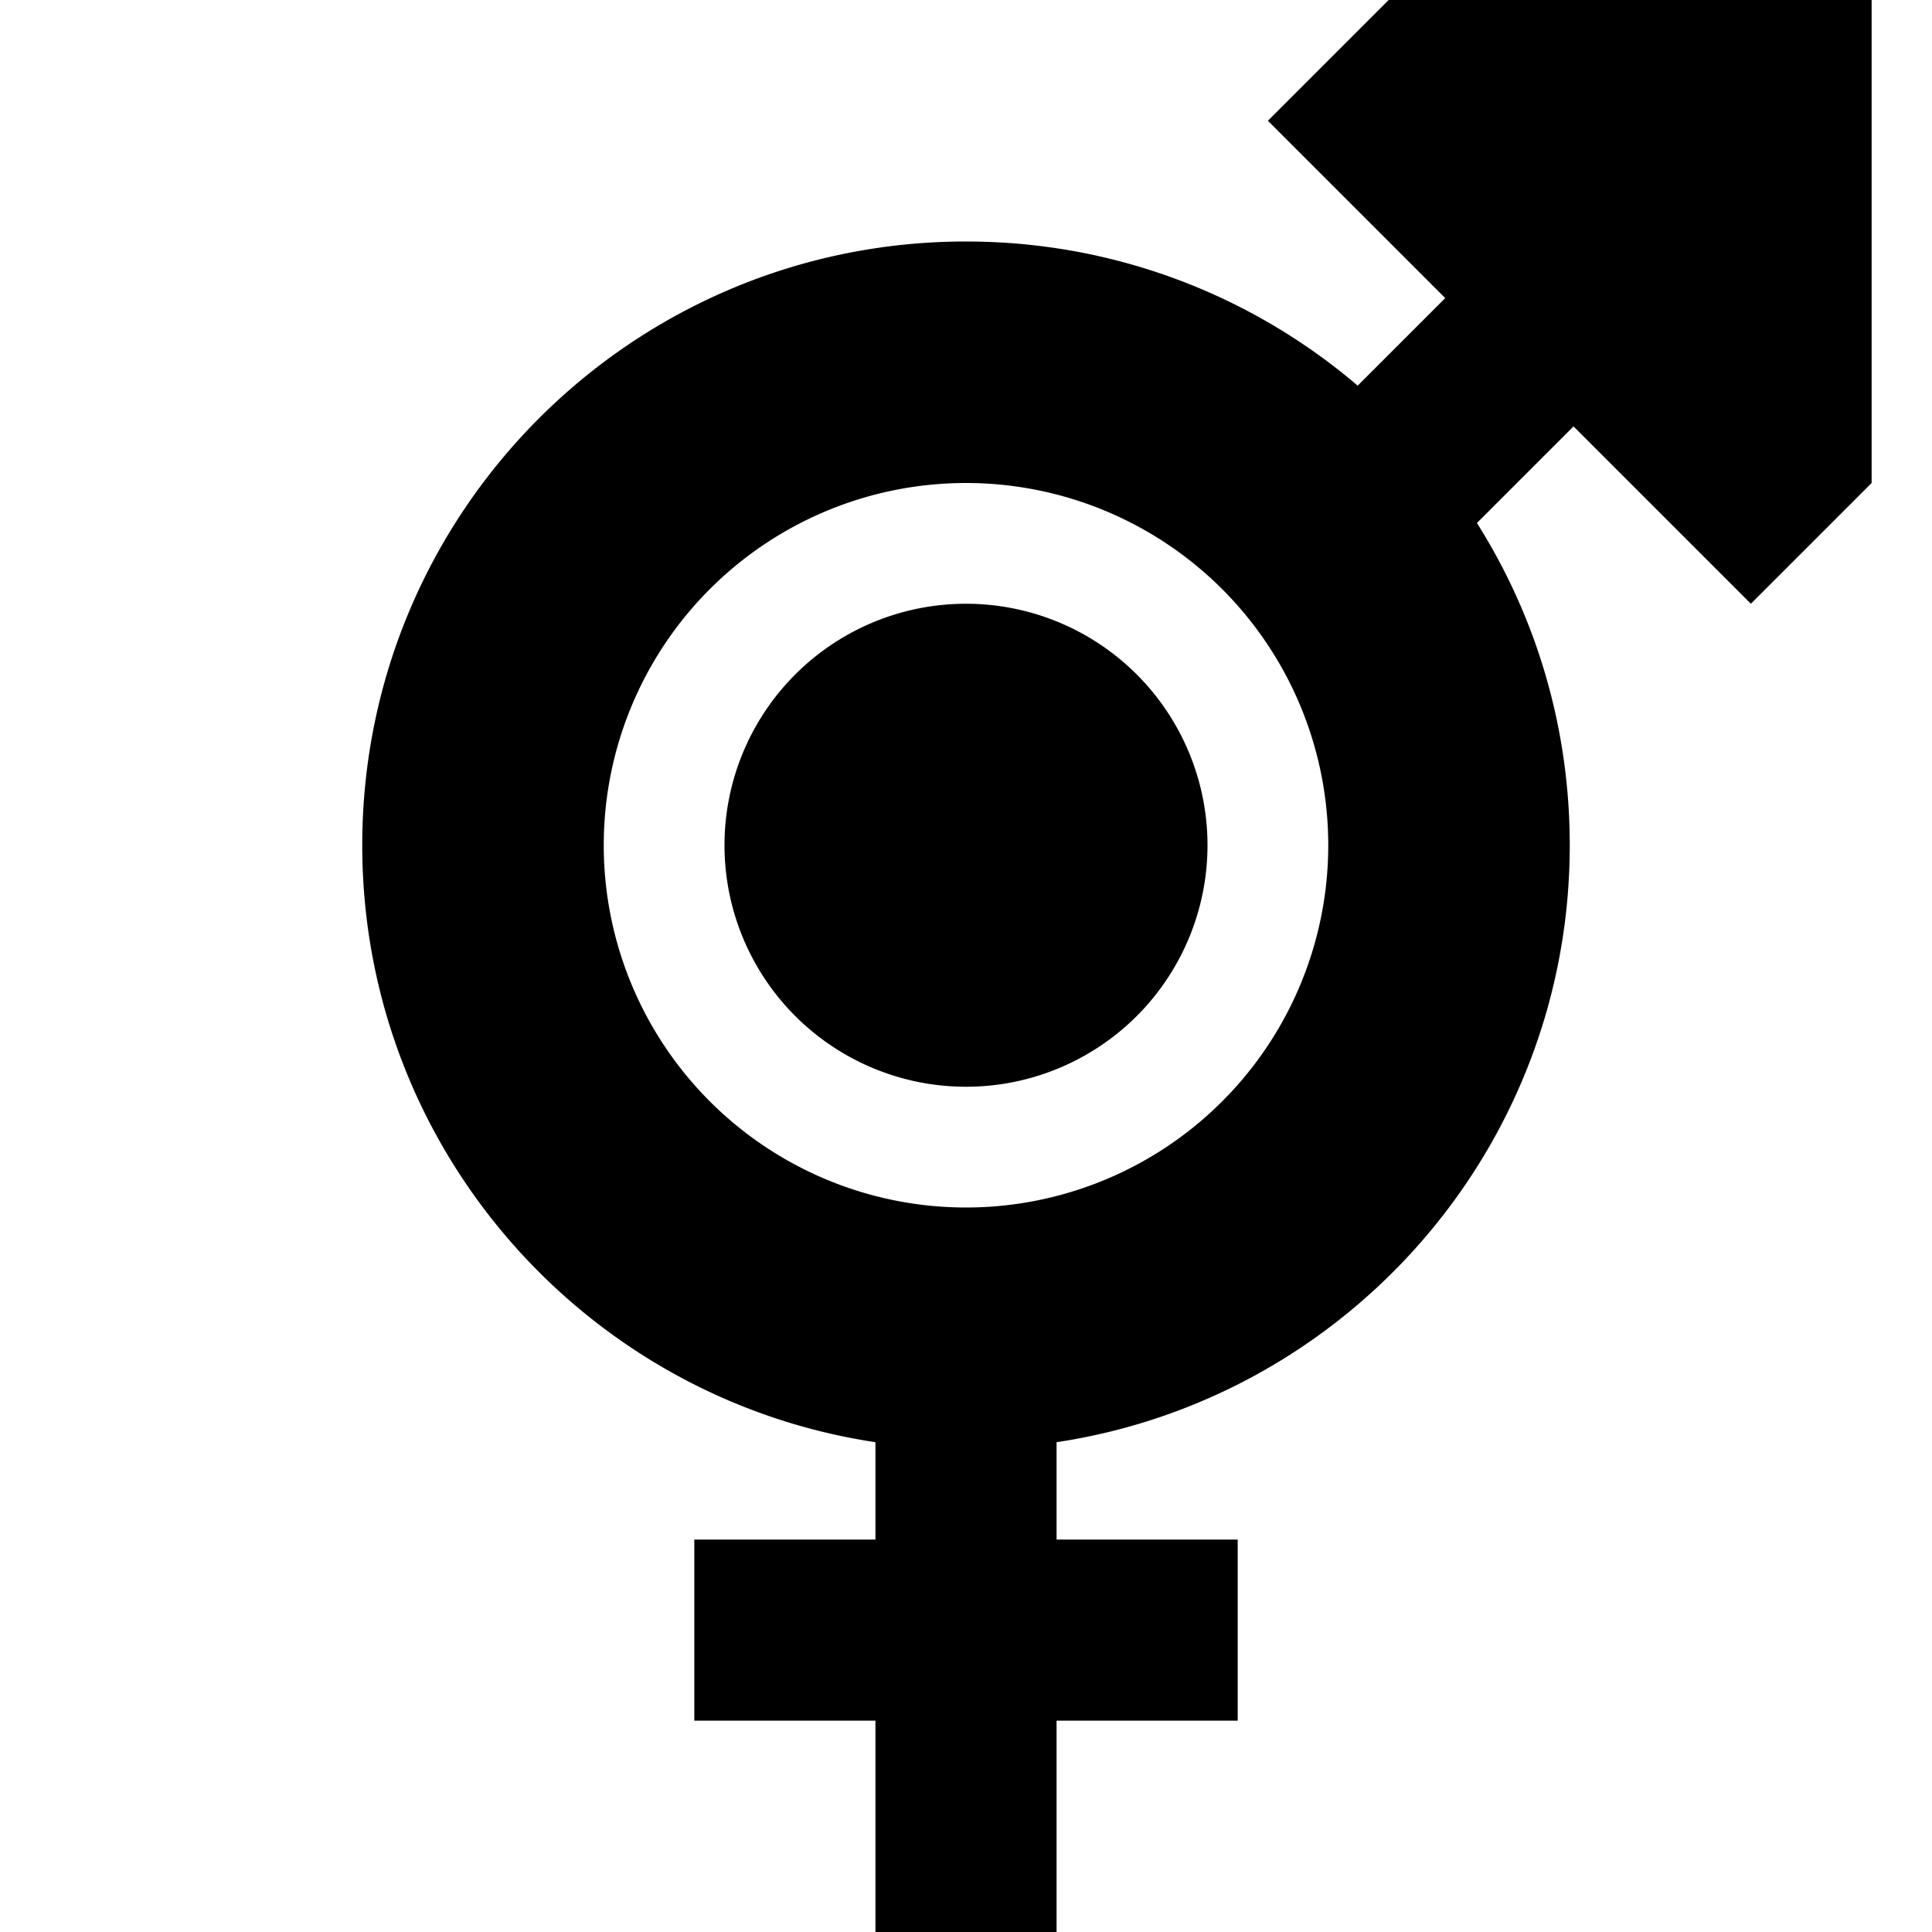 <svg xmlns="http://www.w3.org/2000/svg" viewBox="0 0 512 512"><path class="pr-icon-duotone-secondary" d="M192 224a64 64 0 1 0 128 0 64 64 0 1 0 -128 0z"/><path class="pr-icon-duotone-primary" d="M368 0L496 0l0 128-32 32-47-47-25.6 25.6C407 163.3 416 192.6 416 224c0 80.2-59 146.6-136 158.2l0 1.8 0 24 24 0 24 0 0 48-24 0-24 0 0 32 0 24-48 0 0-24 0-32-24 0-24 0 0-48 24 0 24 0 0-24 0-1.8C155 370.6 96 304.2 96 224c0-88.4 71.6-160 160-160c39.6 0 75.9 14.4 103.8 38.2L383 79 336 32 368 0zM352 224a96 96 0 1 0 -192 0 96 96 0 1 0 192 0z"/></svg>